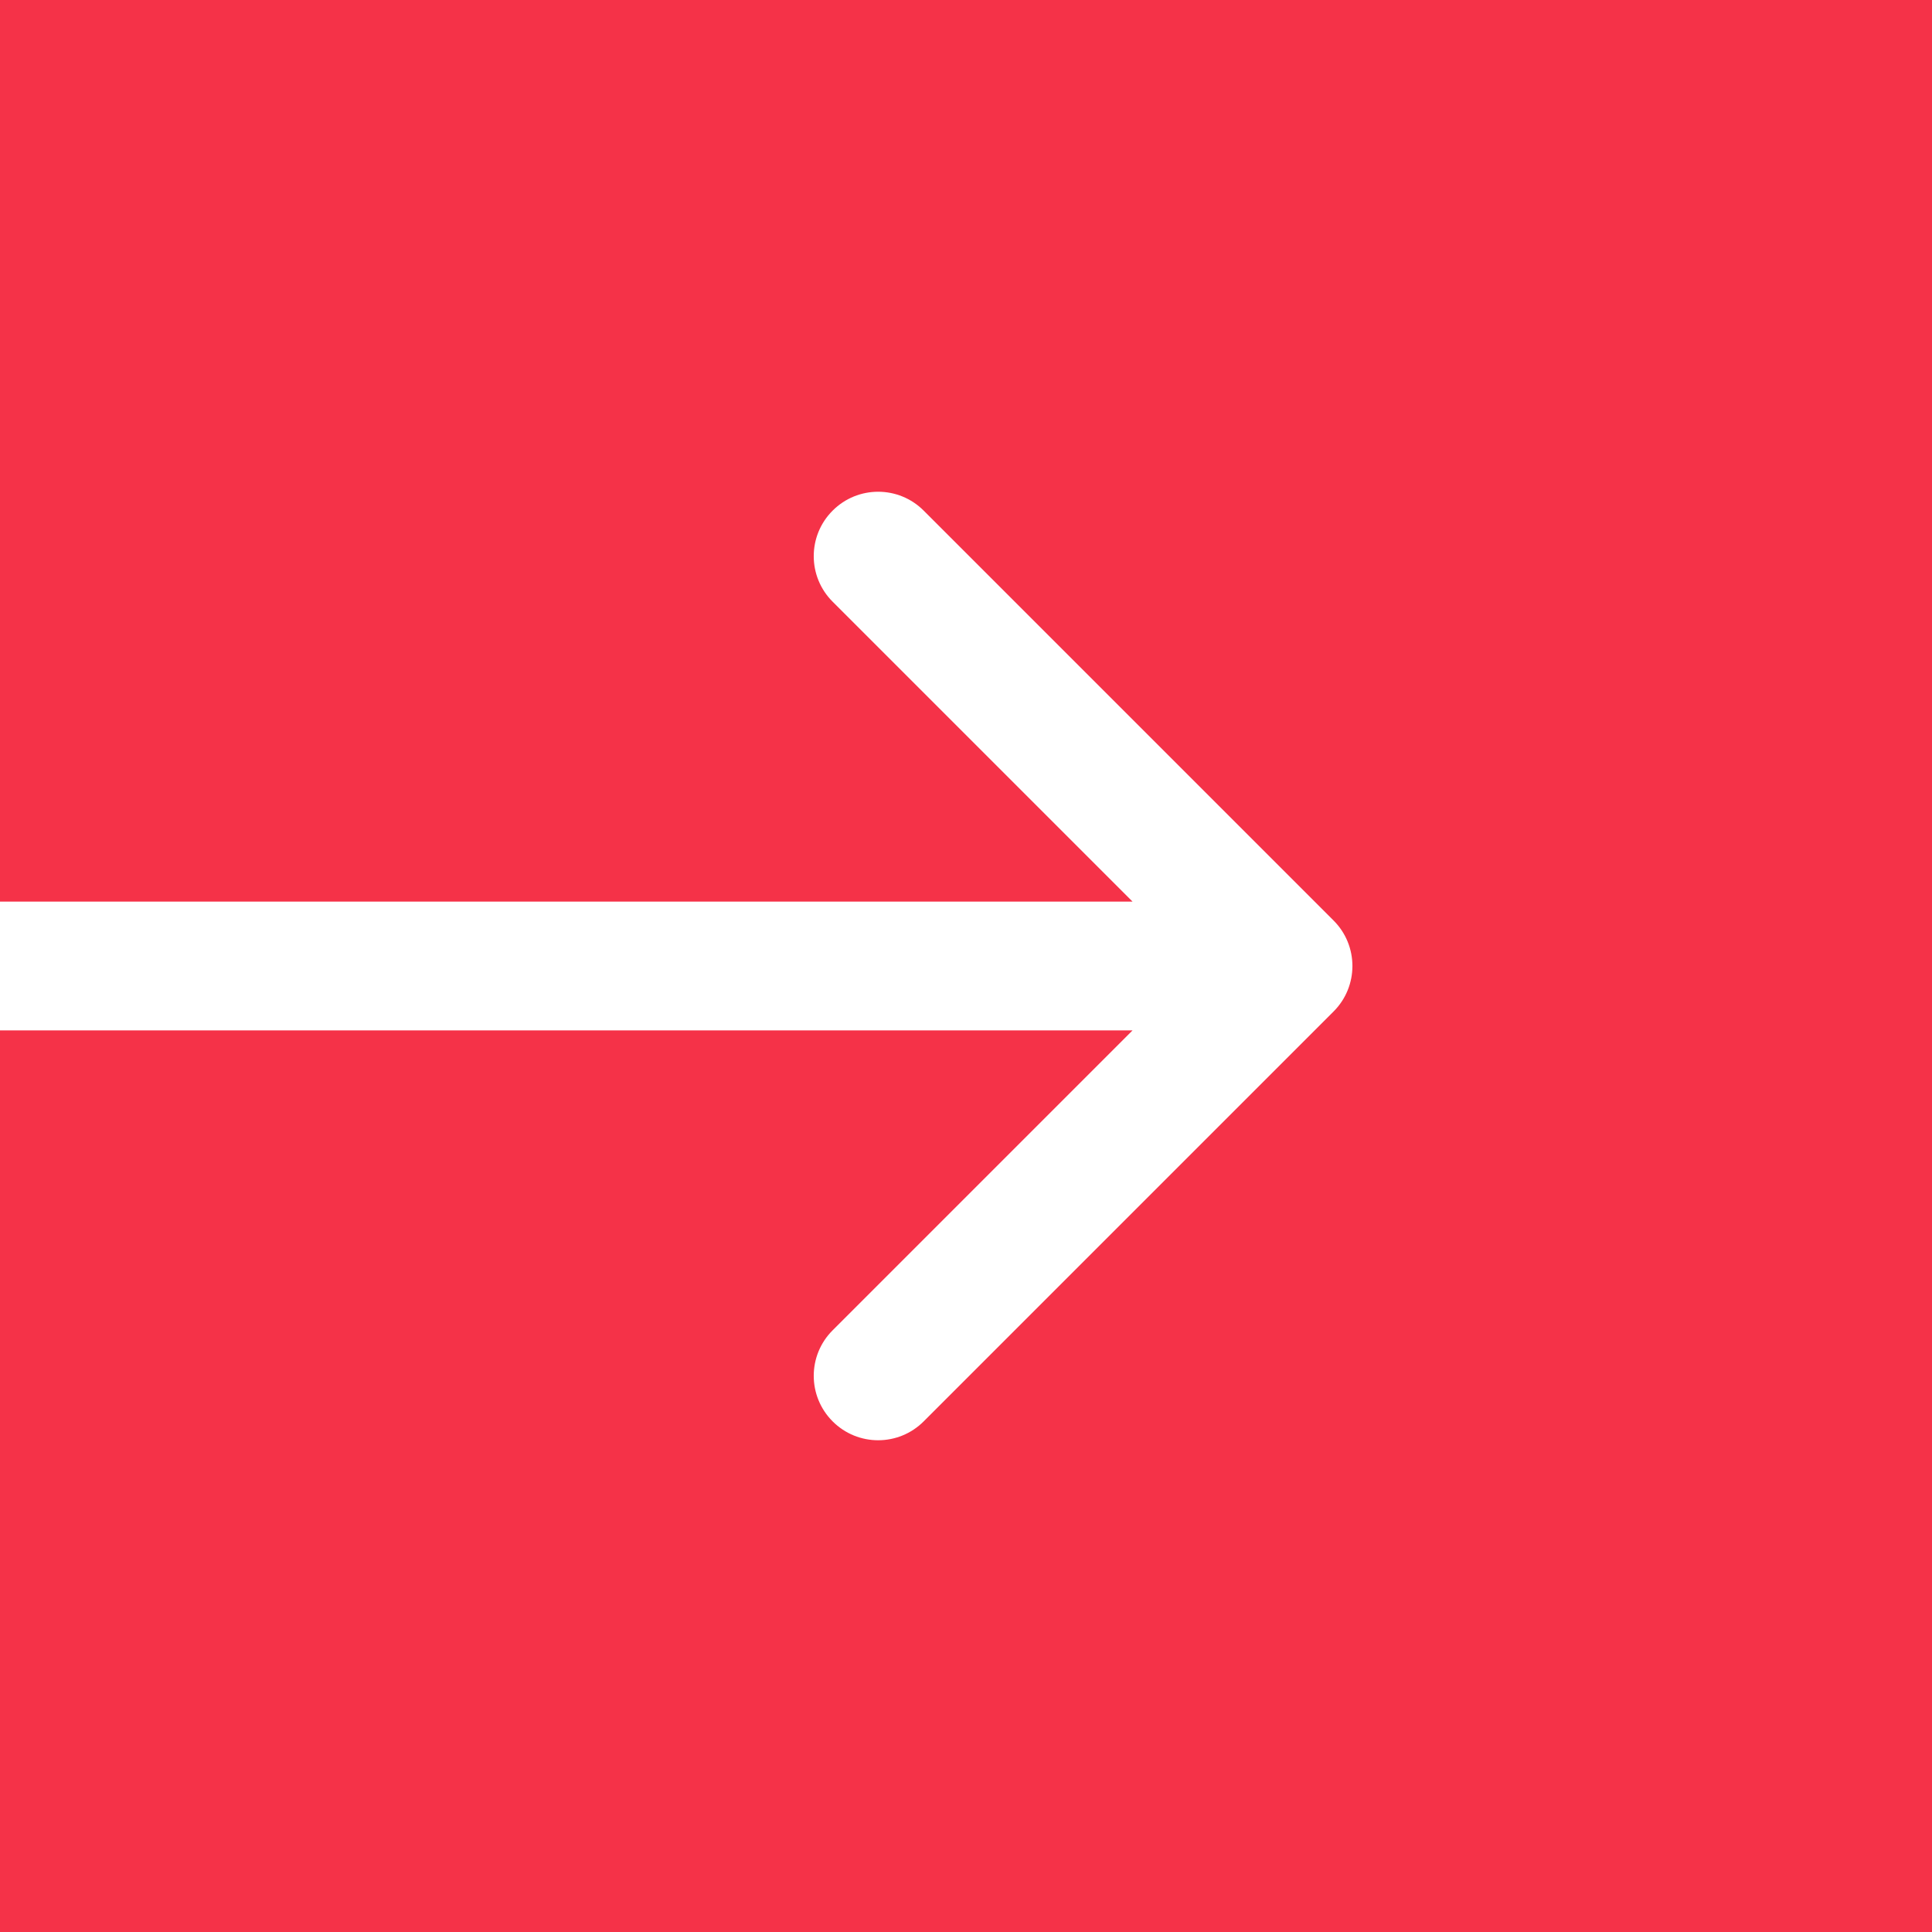<svg width="30" height="30" viewBox="0 0 30 30" fill="none" xmlns="http://www.w3.org/2000/svg">
<rect width="30" height="30" fill="#F53248"/>
<path d="M20.707 15.707C21.098 15.317 21.098 14.683 20.707 14.293L14.343 7.929C13.953 7.538 13.319 7.538 12.929 7.929C12.538 8.319 12.538 8.953 12.929 9.343L18.586 15L12.929 20.657C12.538 21.047 12.538 21.68 12.929 22.071C13.319 22.462 13.953 22.462 14.343 22.071L20.707 15.707ZM-8.74228e-08 16L20 16L20 14L8.74228e-08 14L-8.74228e-08 16Z" fill="white"/>
</svg>
